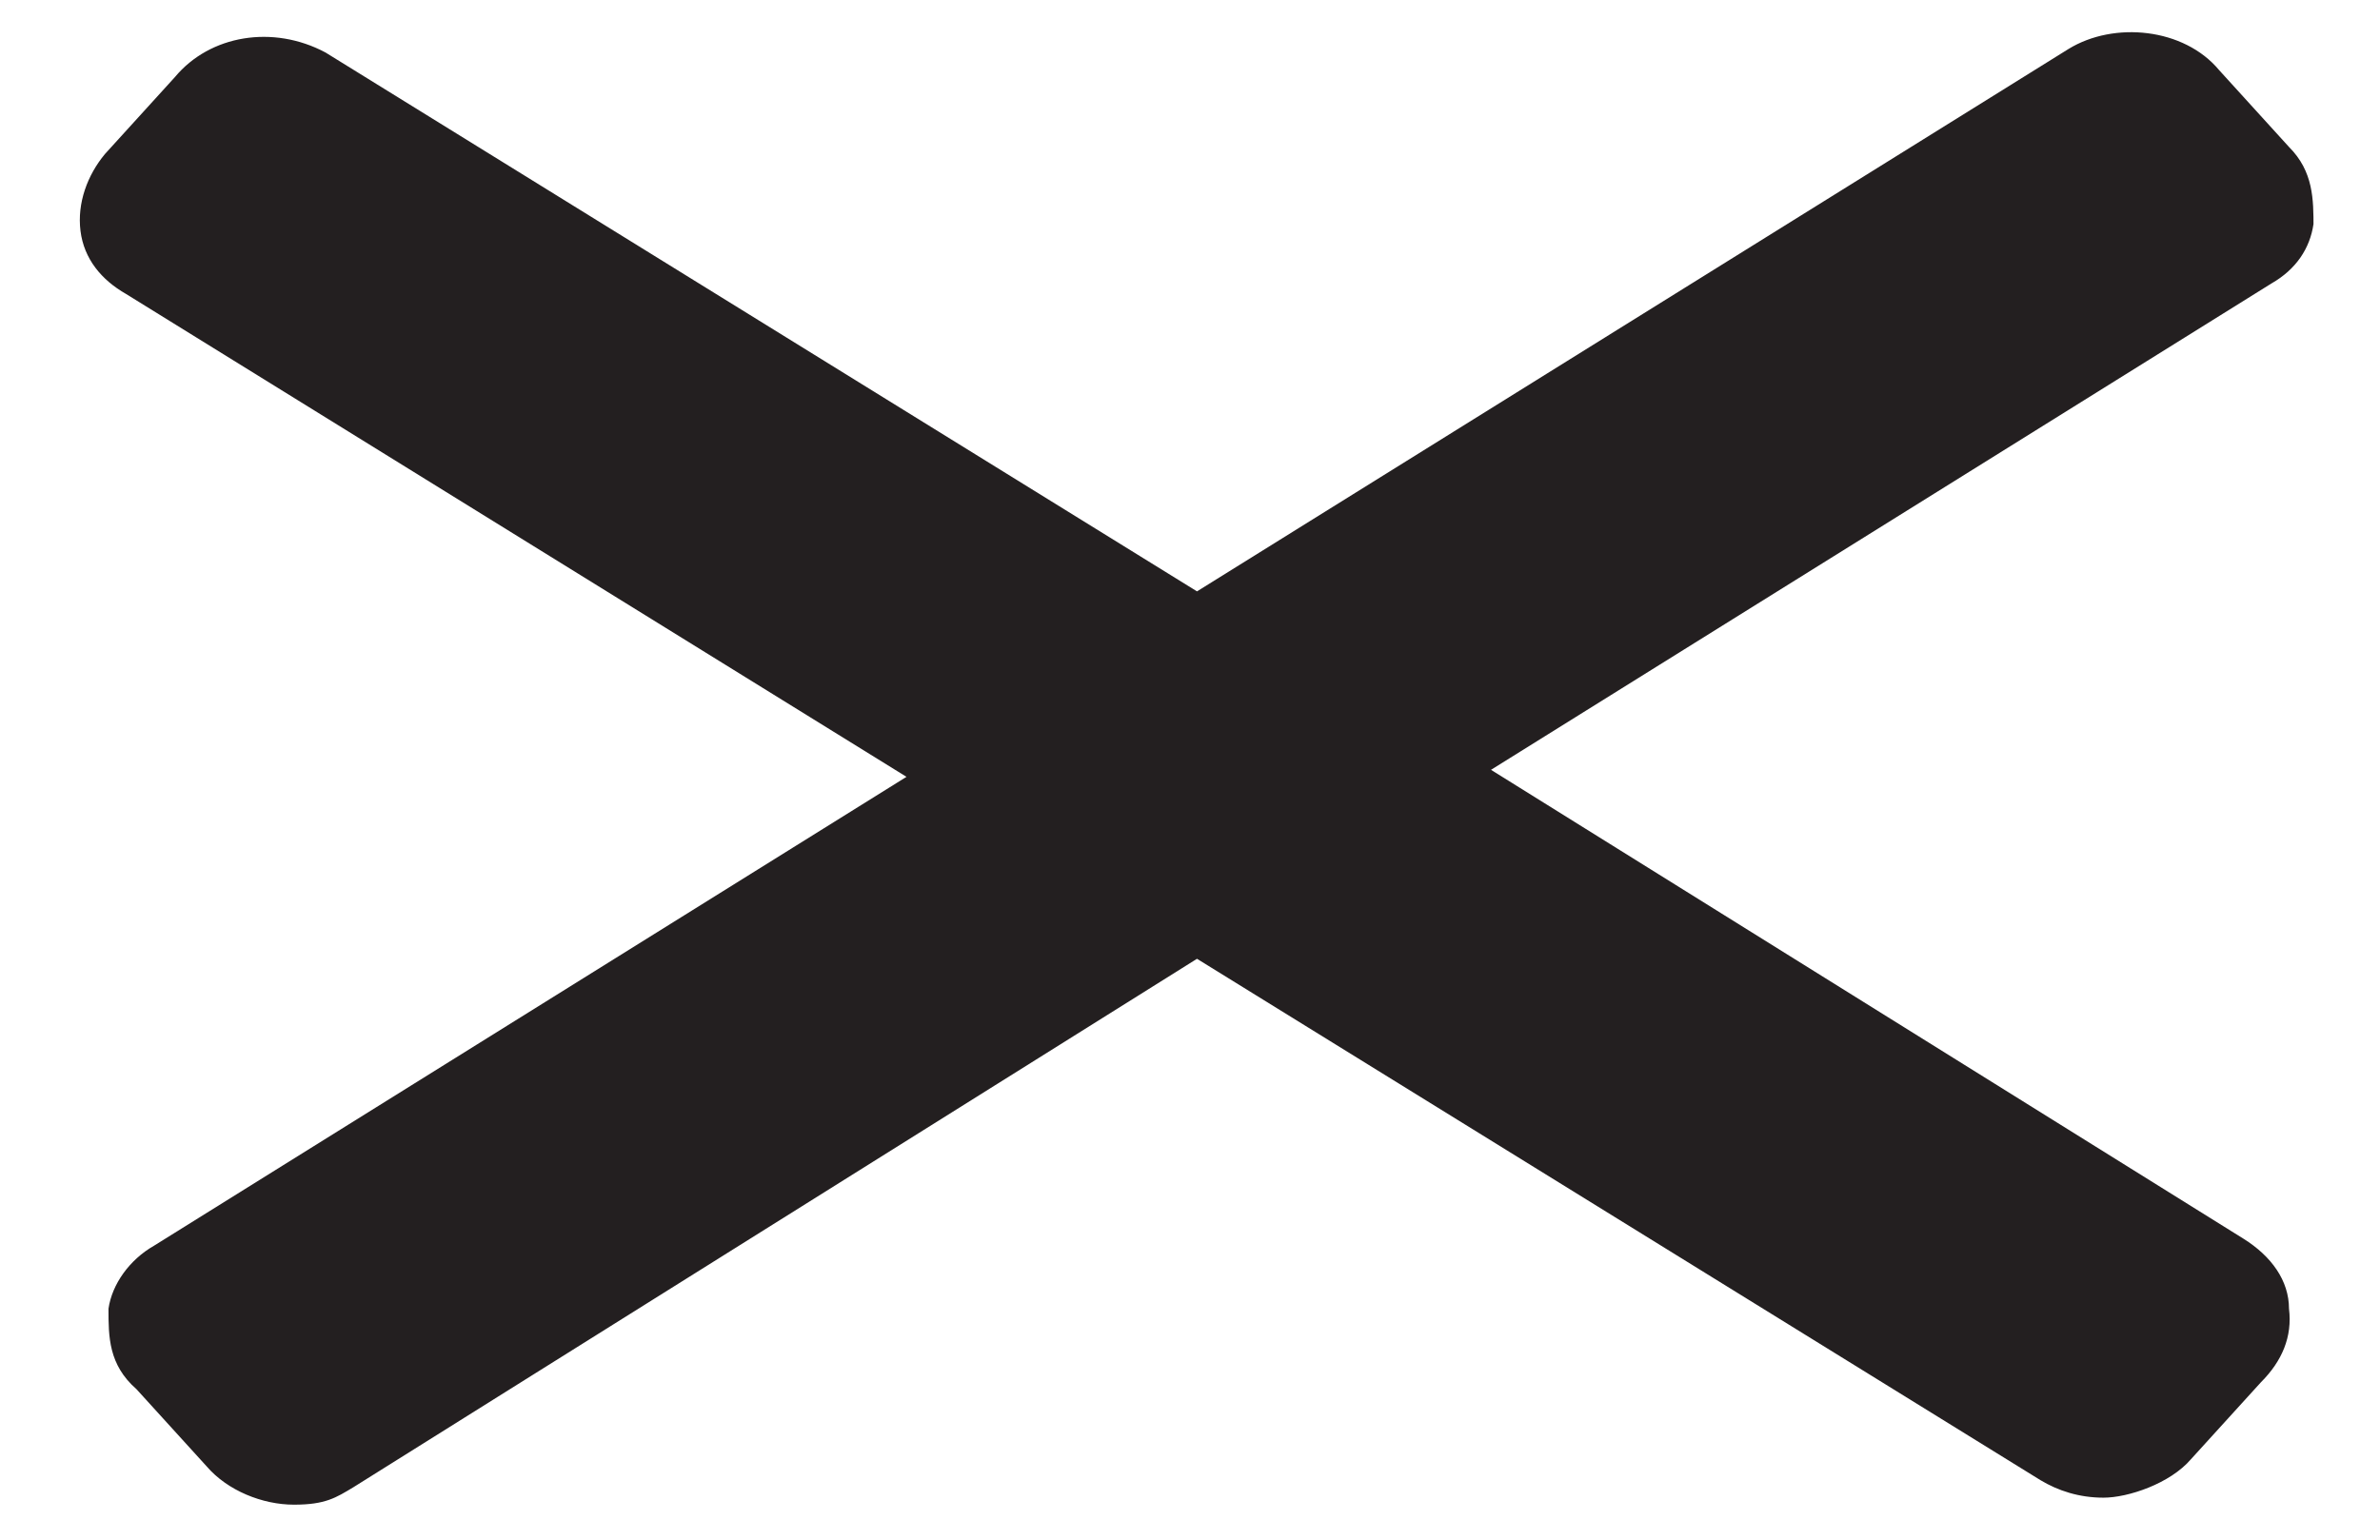 <?xml version="1.0" encoding="UTF-8"?>
<svg xmlns="http://www.w3.org/2000/svg" version="1.1" viewBox="0 0 68 44">
  <defs>
    <style>
      .cls-1 {
        fill: #231f20;
      }
    </style>
  </defs>
  <!-- Generator: Adobe Illustrator 28.7.3, SVG Export Plug-In . SVG Version: 1.2.0 Build 164)  -->
  <g>
    <g id="Layer_1">
      <g id="Layer_1-2" data-name="Layer_1">
        <g id="Layer_1-2">
          <path class="cls-1" d="M66.1,6.5c0-.8,0-1.6-.7-2.3l-2-2.2c-1-1.2-3-1.4-4.3-.6l-24.9,15.5L9.3,1.5h0c-1.5-.8-3.3-.5-4.3.7l-2,2.2c-.5.6-.8,1.4-.7,2.2s.6,1.4,1.3,1.8l22.3,13.8-21.5,13.4c-.7.4-1.2,1.1-1.3,1.8,0,.8,0,1.6.8,2.3l2,2.2c.6.7,1.6,1.1,2.5,1.1s1.2-.2,1.7-.5l24.1-15.1,24.1,14.9c.5.3,1.1.5,1.8.5s1.9-.4,2.5-1.1l2-2.2c.6-.6.9-1.3.8-2.1,0-.8-.5-1.5-1.3-2l-21.5-13.4,22.3-13.9c.7-.4,1.1-1,1.2-1.7h0Z"/>
        </g>
      </g>
    </g>
  </g>
</svg>